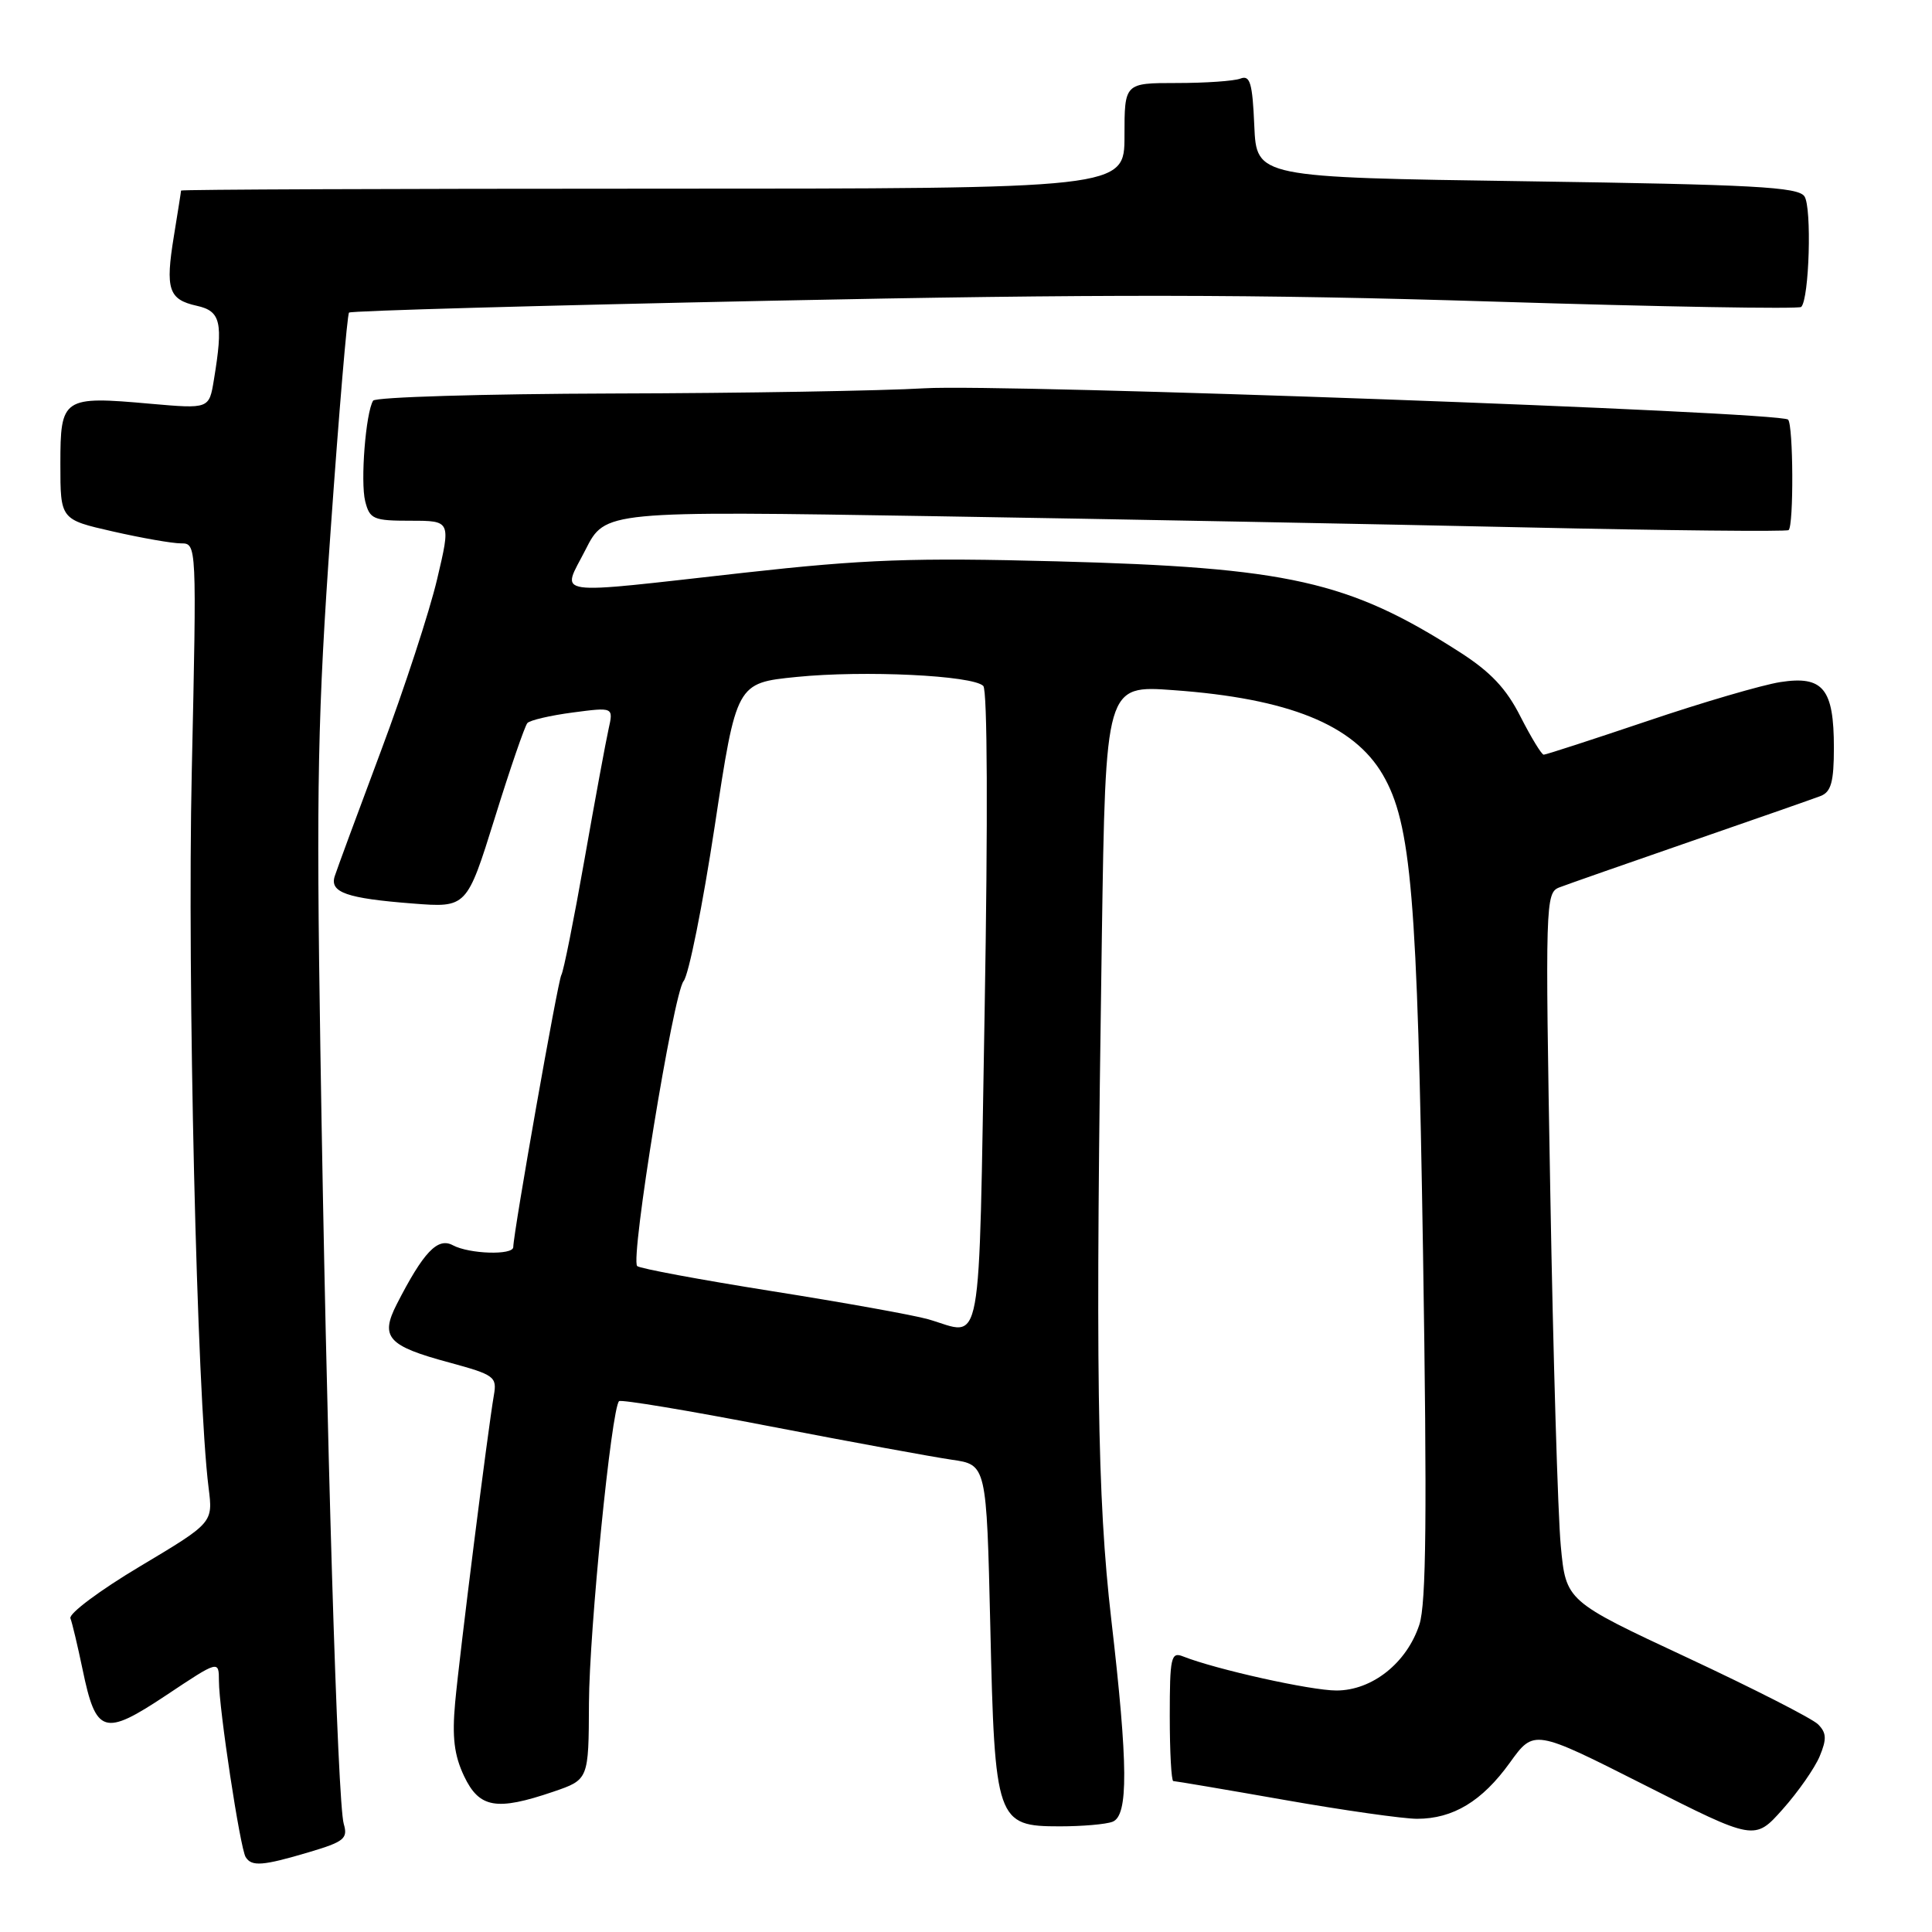 <?xml version="1.0" encoding="UTF-8" standalone="no"?>
<!DOCTYPE svg PUBLIC "-//W3C//DTD SVG 1.1//EN" "http://www.w3.org/Graphics/SVG/1.1/DTD/svg11.dtd" >
<svg xmlns="http://www.w3.org/2000/svg" xmlns:xlink="http://www.w3.org/1999/xlink" version="1.1" viewBox="0 0 256 256">
 <g >
 <path fill="currentColor"
d=" M 40.92 245.43 C 45.60 244.04 46.12 243.62 45.55 241.68 C 44.72 238.87 43.26 190.58 42.45 139.00 C 41.90 104.12 42.09 94.57 43.82 70.17 C 44.92 54.59 46.01 41.65 46.25 41.42 C 46.48 41.18 71.61 40.48 102.09 39.85 C 145.40 38.95 166.30 38.98 197.81 39.96 C 219.98 40.65 238.36 40.97 238.67 40.67 C 239.74 39.60 240.09 27.48 239.10 26.02 C 238.26 24.77 232.39 24.46 202.30 24.02 C 166.50 23.50 166.50 23.50 166.20 16.66 C 165.96 11.00 165.64 9.92 164.37 10.41 C 163.53 10.74 159.72 11.00 155.92 11.00 C 149.00 11.00 149.00 11.00 149.00 18.00 C 149.00 25.00 149.00 25.00 86.50 25.00 C 52.12 25.00 24.00 25.11 23.99 25.25 C 23.99 25.39 23.56 28.10 23.04 31.29 C 21.89 38.34 22.33 39.69 26.08 40.52 C 29.26 41.22 29.60 42.72 28.34 50.34 C 27.71 54.18 27.71 54.18 19.94 53.50 C 8.31 52.46 8.00 52.67 8.00 61.49 C 8.00 68.84 8.00 68.84 14.95 70.42 C 18.77 71.29 22.83 72.00 23.98 72.00 C 26.07 72.00 26.07 72.02 25.41 102.25 C 24.80 129.92 26.09 184.83 27.64 197.14 C 28.23 201.77 28.23 201.77 18.57 207.54 C 13.25 210.71 9.10 213.81 9.33 214.43 C 9.57 215.05 10.29 218.09 10.94 221.20 C 12.72 229.80 13.76 230.12 22.02 224.63 C 29.00 219.98 29.00 219.98 29.01 222.74 C 29.01 226.41 31.82 244.90 32.55 246.07 C 33.34 247.36 34.82 247.24 40.92 245.43 Z  M 241.12 232.71 C 242.07 230.43 242.02 229.60 240.90 228.48 C 240.13 227.71 232.30 223.72 223.50 219.61 C 207.50 212.14 207.50 212.14 206.81 204.82 C 206.43 200.79 205.80 179.68 205.42 157.91 C 204.74 119.66 204.78 118.30 206.61 117.59 C 207.65 117.19 215.47 114.45 224.00 111.50 C 232.53 108.55 240.29 105.84 241.25 105.47 C 242.63 104.93 243.00 103.59 243.00 99.08 C 243.00 91.25 241.57 89.50 235.90 90.38 C 233.48 90.76 225.55 93.08 218.29 95.54 C 211.02 97.99 204.84 100.00 204.55 100.00 C 204.27 100.00 202.89 97.73 201.48 94.97 C 199.58 91.21 197.51 89.02 193.33 86.35 C 178.71 76.99 170.69 75.19 140.00 74.38 C 120.98 73.88 114.58 74.11 98.60 75.89 C 72.46 78.81 74.41 79.09 77.58 72.85 C 80.19 67.69 80.19 67.69 123.85 68.40 C 147.86 68.79 183.03 69.46 202.00 69.88 C 220.97 70.30 236.72 70.46 237.00 70.24 C 237.69 69.68 237.63 56.30 236.93 55.60 C 235.91 54.57 132.70 50.83 122.50 51.45 C 117.00 51.78 98.43 52.10 81.24 52.14 C 64.04 52.19 49.74 52.62 49.44 53.09 C 48.46 54.69 47.74 63.81 48.39 66.42 C 48.99 68.79 49.47 69.00 54.39 69.00 C 59.75 69.00 59.75 69.00 57.92 76.75 C 56.92 81.01 53.57 91.25 50.48 99.50 C 47.39 107.75 44.63 115.23 44.35 116.11 C 43.67 118.25 45.93 119.04 54.68 119.72 C 61.85 120.28 61.85 120.28 65.56 108.39 C 67.59 101.85 69.54 96.19 69.88 95.81 C 70.22 95.43 72.93 94.80 75.89 94.41 C 81.29 93.70 81.29 93.70 80.64 96.60 C 80.28 98.20 78.84 105.99 77.44 113.93 C 76.04 121.86 74.67 128.73 74.38 129.19 C 73.93 129.92 68.04 163.25 68.01 165.25 C 67.99 166.35 62.18 166.17 60.00 165.00 C 57.99 163.92 56.11 165.90 52.57 172.82 C 50.34 177.19 51.37 178.34 59.49 180.53 C 65.52 182.17 65.87 182.42 65.44 184.88 C 64.65 189.43 60.89 219.24 60.31 225.59 C 59.89 230.19 60.18 232.57 61.49 235.34 C 63.51 239.59 65.77 239.98 73.32 237.41 C 78.00 235.81 78.00 235.81 78.04 225.66 C 78.08 216.07 81.02 186.62 82.03 185.66 C 82.29 185.42 91.28 186.91 102.00 188.99 C 112.72 191.06 123.57 193.05 126.11 193.42 C 130.72 194.08 130.72 194.08 131.22 215.49 C 131.81 241.35 132.04 242.00 140.44 242.00 C 143.41 242.00 146.55 241.73 147.42 241.39 C 149.53 240.58 149.49 233.91 147.25 214.59 C 145.38 198.40 145.14 181.62 146.00 124.15 C 146.50 90.79 146.50 90.79 155.50 91.45 C 170.76 92.55 179.36 96.03 183.22 102.64 C 187.00 109.11 187.81 118.71 188.56 166.06 C 189.10 200.59 188.99 212.51 188.07 215.28 C 186.40 220.36 181.81 224.00 177.08 224.00 C 173.68 224.00 161.12 221.21 156.75 219.48 C 155.17 218.85 155.00 219.60 155.00 227.39 C 155.00 232.13 155.21 236.00 155.47 236.00 C 155.73 236.00 162.36 237.12 170.20 238.50 C 178.04 239.88 185.95 241.00 187.77 241.00 C 192.54 241.00 196.39 238.67 200.06 233.57 C 203.26 229.12 203.26 229.12 217.88 236.51 C 232.50 243.91 232.50 243.91 236.22 239.73 C 238.27 237.43 240.47 234.27 241.12 232.71 Z  M 123.00 174.81 C 121.08 174.26 111.74 172.58 102.26 171.08 C 92.77 169.57 84.75 168.08 84.43 167.76 C 83.49 166.83 89.22 131.65 90.58 130.00 C 91.26 129.18 93.11 119.95 94.70 109.50 C 97.58 90.50 97.58 90.50 105.54 89.70 C 114.49 88.80 128.89 89.49 130.29 90.89 C 130.84 91.44 130.91 108.54 130.47 133.90 C 129.65 180.57 130.31 176.92 123.00 174.81 Z "/>
</g>
</svg>